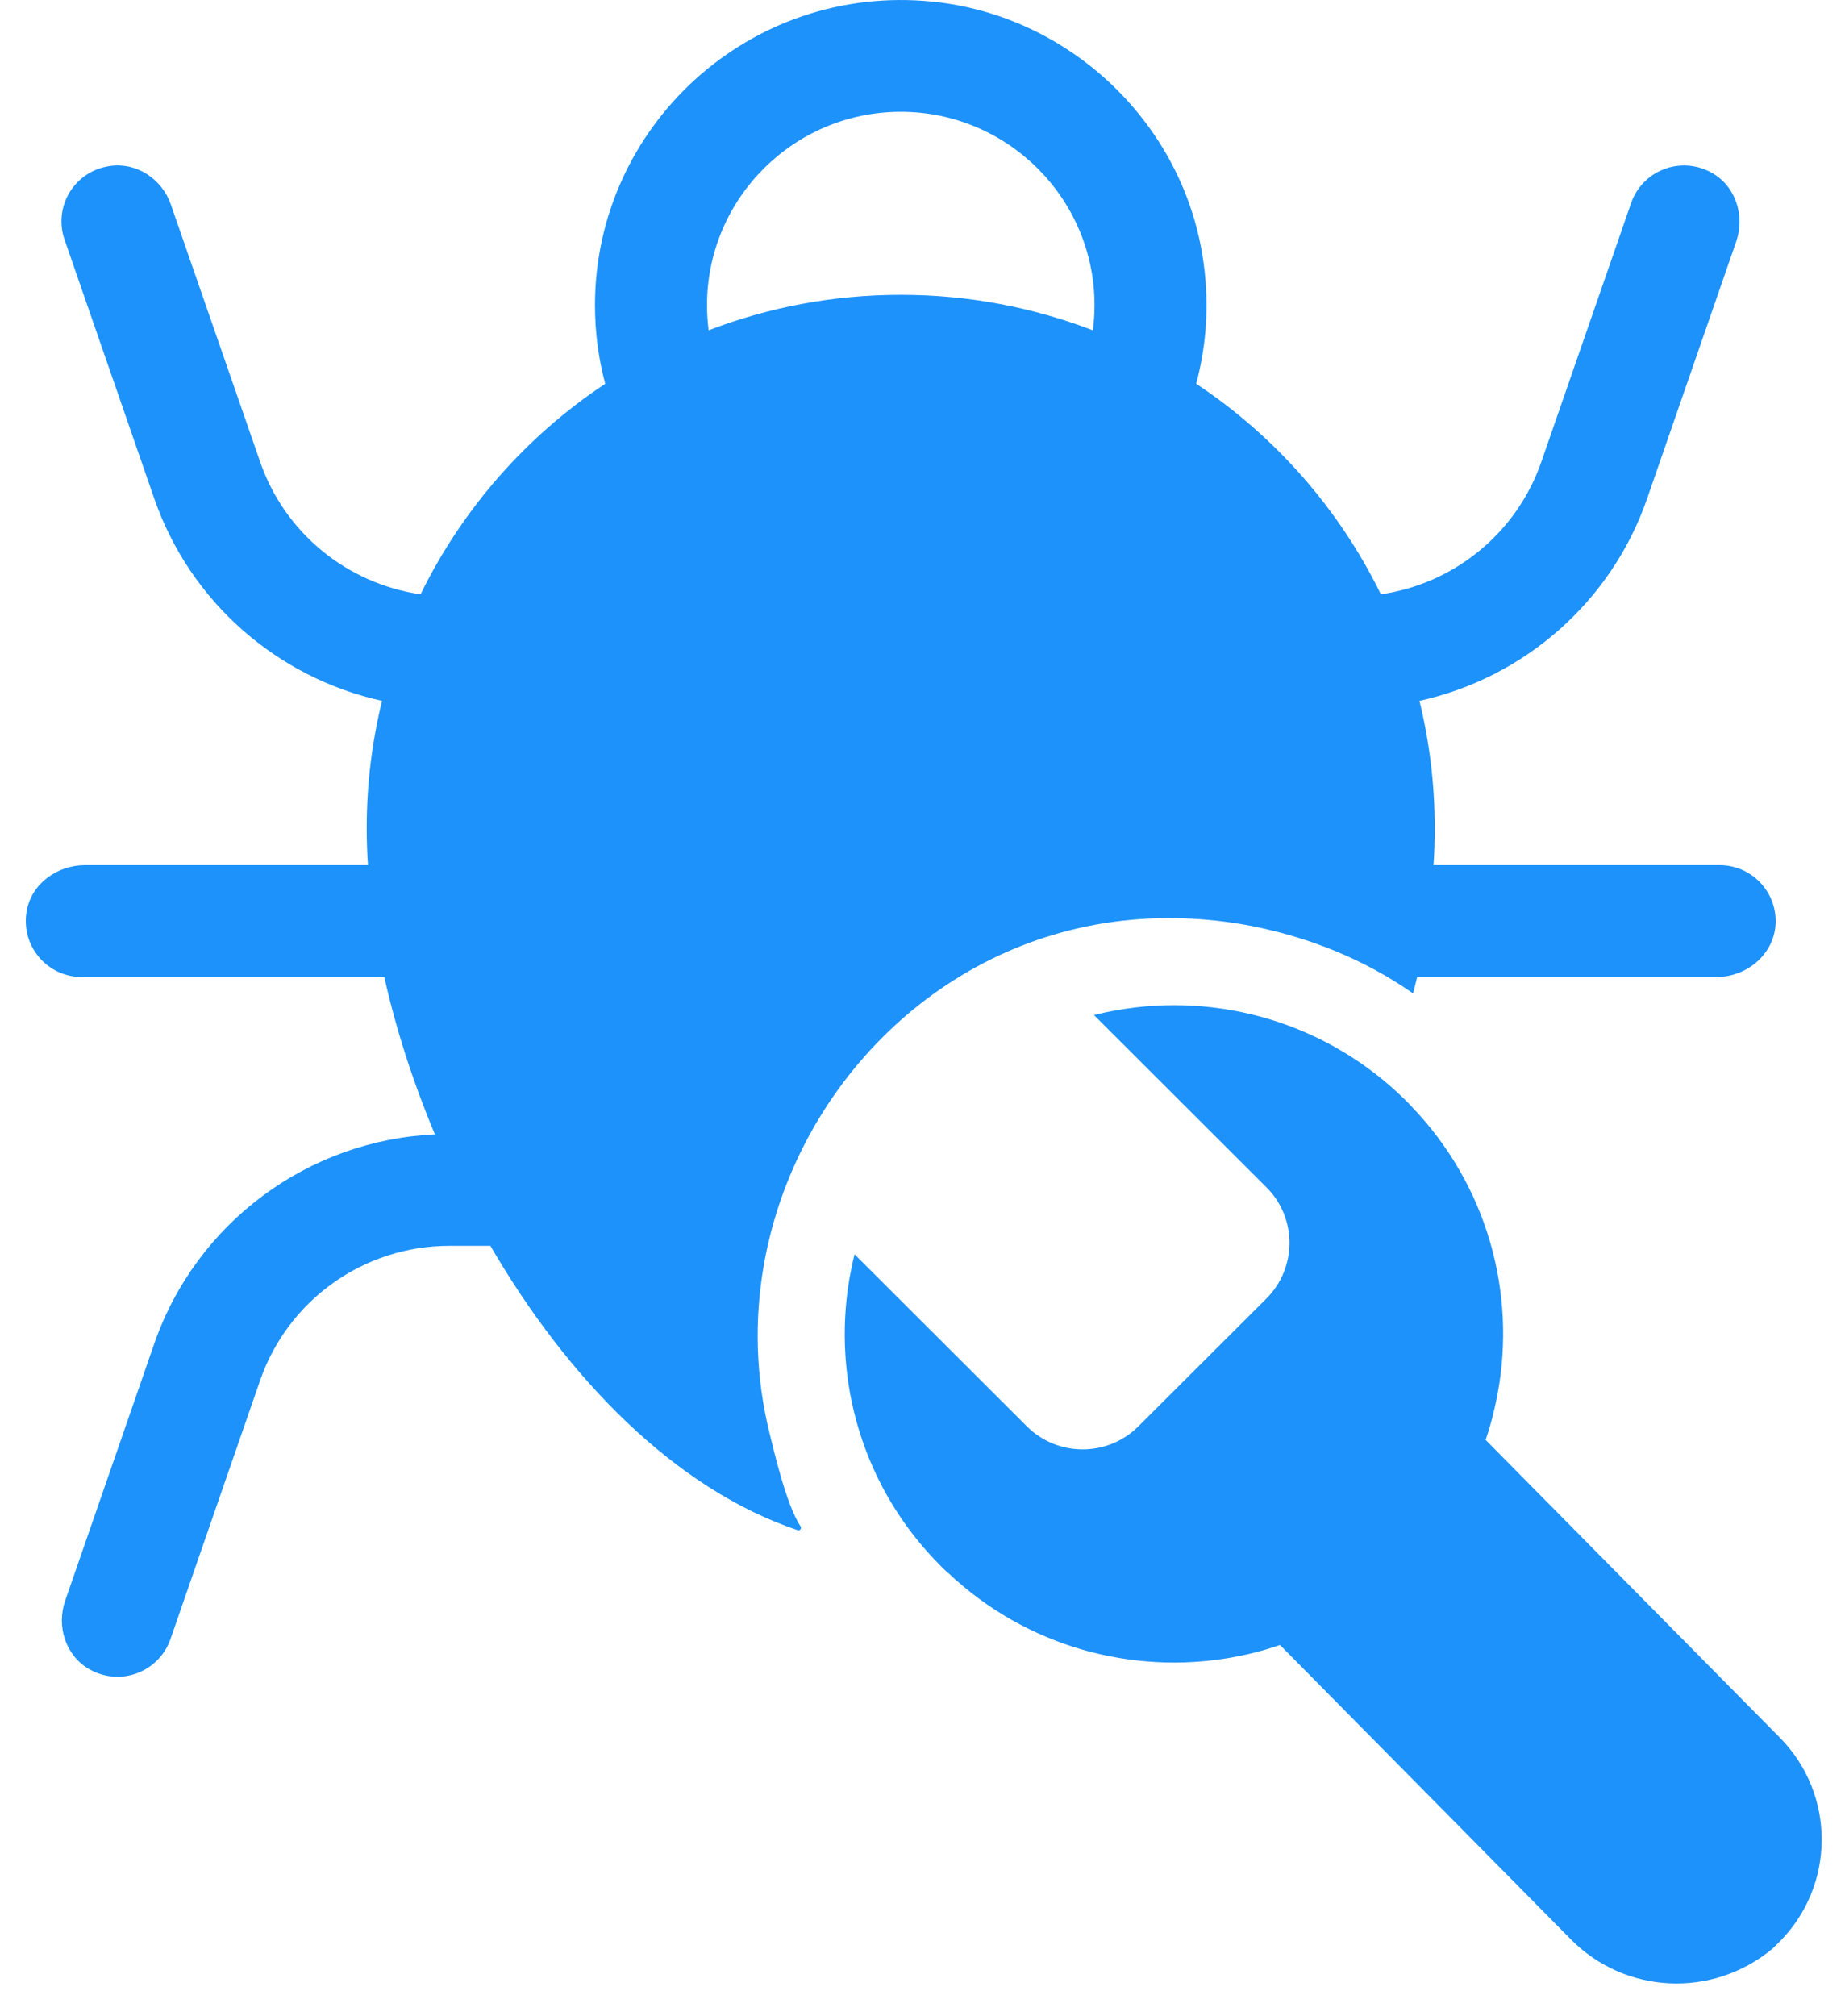 <svg width="54" height="59" viewBox="0 0 54 59" fill="none" xmlns="http://www.w3.org/2000/svg">
<path d="M52.083 50.834L43.482 42.133C43.632 41.693 43.744 41.248 43.83 40.795C44.384 37.839 43.536 34.677 41.298 32.36C41.256 32.313 41.217 32.272 41.17 32.227L41.162 32.217C38.849 29.919 35.658 29.029 32.673 29.562C32.452 29.599 32.236 29.648 32.017 29.7L37.066 34.741C37.966 35.639 37.966 37.097 37.066 37.997L33.318 41.737C32.418 42.635 30.958 42.635 30.055 41.737L25.391 37.081L25.011 36.702C24.951 36.941 24.904 37.178 24.86 37.422C24.358 40.381 25.242 43.531 27.533 45.821L27.541 45.831C27.613 45.901 27.689 45.977 27.767 46.039C30.057 48.192 33.136 49.009 36.035 48.502C36.514 48.416 36.996 48.296 37.461 48.134C37.461 48.134 37.461 48.134 37.464 48.134L45.952 56.723C47.541 58.358 50.123 58.482 51.874 57.022C51.934 56.968 51.994 56.905 52.057 56.845C53.727 55.193 53.741 52.502 52.083 50.834Z" fill="#1D92FB"/>
<path d="M20.693 8.932C20.693 5.809 23.236 3.271 26.364 3.271C29.49 3.271 32.035 5.809 32.035 8.932C32.035 9.182 32.017 9.424 31.986 9.666C30.239 8.995 28.345 8.627 26.364 8.627C24.381 8.627 22.484 8.995 20.74 9.666C20.711 9.424 20.693 9.182 20.693 8.932ZM22.531 41.966C22.112 40.295 22.075 38.609 22.359 36.998C23.277 31.806 27.533 27.413 33.126 26.913C34.286 26.811 35.458 26.872 36.6 27.09C38.3 27.418 39.939 28.074 41.358 29.068C41.397 28.907 41.441 28.748 41.477 28.589H50.237C51.125 28.589 51.921 27.925 51.968 27.041C52.018 26.099 51.266 25.315 50.331 25.315H41.956C41.983 24.948 41.992 24.584 41.992 24.227C41.992 22.944 41.837 21.7 41.545 20.508C44.6 19.834 47.159 17.622 48.21 14.584L50.815 7.071C51.076 6.324 50.808 5.463 50.12 5.067C49.197 4.536 48.069 4.989 47.739 5.944L45.113 13.512C44.39 15.6 42.56 17.081 40.416 17.39C39.192 14.887 37.316 12.76 35.01 11.23C35.325 10.054 35.408 8.779 35.192 7.464C34.549 3.529 31.262 0.445 27.288 0.047C21.94 -0.492 17.414 3.701 17.414 8.932C17.414 9.728 17.518 10.496 17.713 11.23C15.407 12.76 13.534 14.887 12.31 17.39C10.166 17.081 8.334 15.6 7.613 13.512L5 5.983C4.745 5.247 4.011 4.75 3.238 4.854C2.168 4.997 1.556 6.054 1.89 7.014L4.513 14.584C5.567 17.622 8.125 19.834 11.181 20.508C10.889 21.7 10.733 22.944 10.733 24.227C10.733 24.584 10.744 24.948 10.77 25.315H2.486C1.676 25.315 0.919 25.861 0.781 26.658C0.601 27.691 1.393 28.589 2.394 28.589H11.248C11.589 30.114 12.092 31.673 12.729 33.193C9.008 33.362 5.741 35.783 4.513 39.322L1.908 46.836C1.648 47.583 1.918 48.442 2.605 48.837C3.529 49.37 4.656 48.915 4.989 47.962L7.613 40.392C8.43 38.037 10.652 36.454 13.151 36.454H14.353C16.607 40.335 19.756 43.569 23.348 44.775C23.416 44.795 23.47 44.717 23.431 44.66C23.012 44.046 22.632 42.367 22.531 41.966Z" fill="#1D92FB"/>
</svg>
